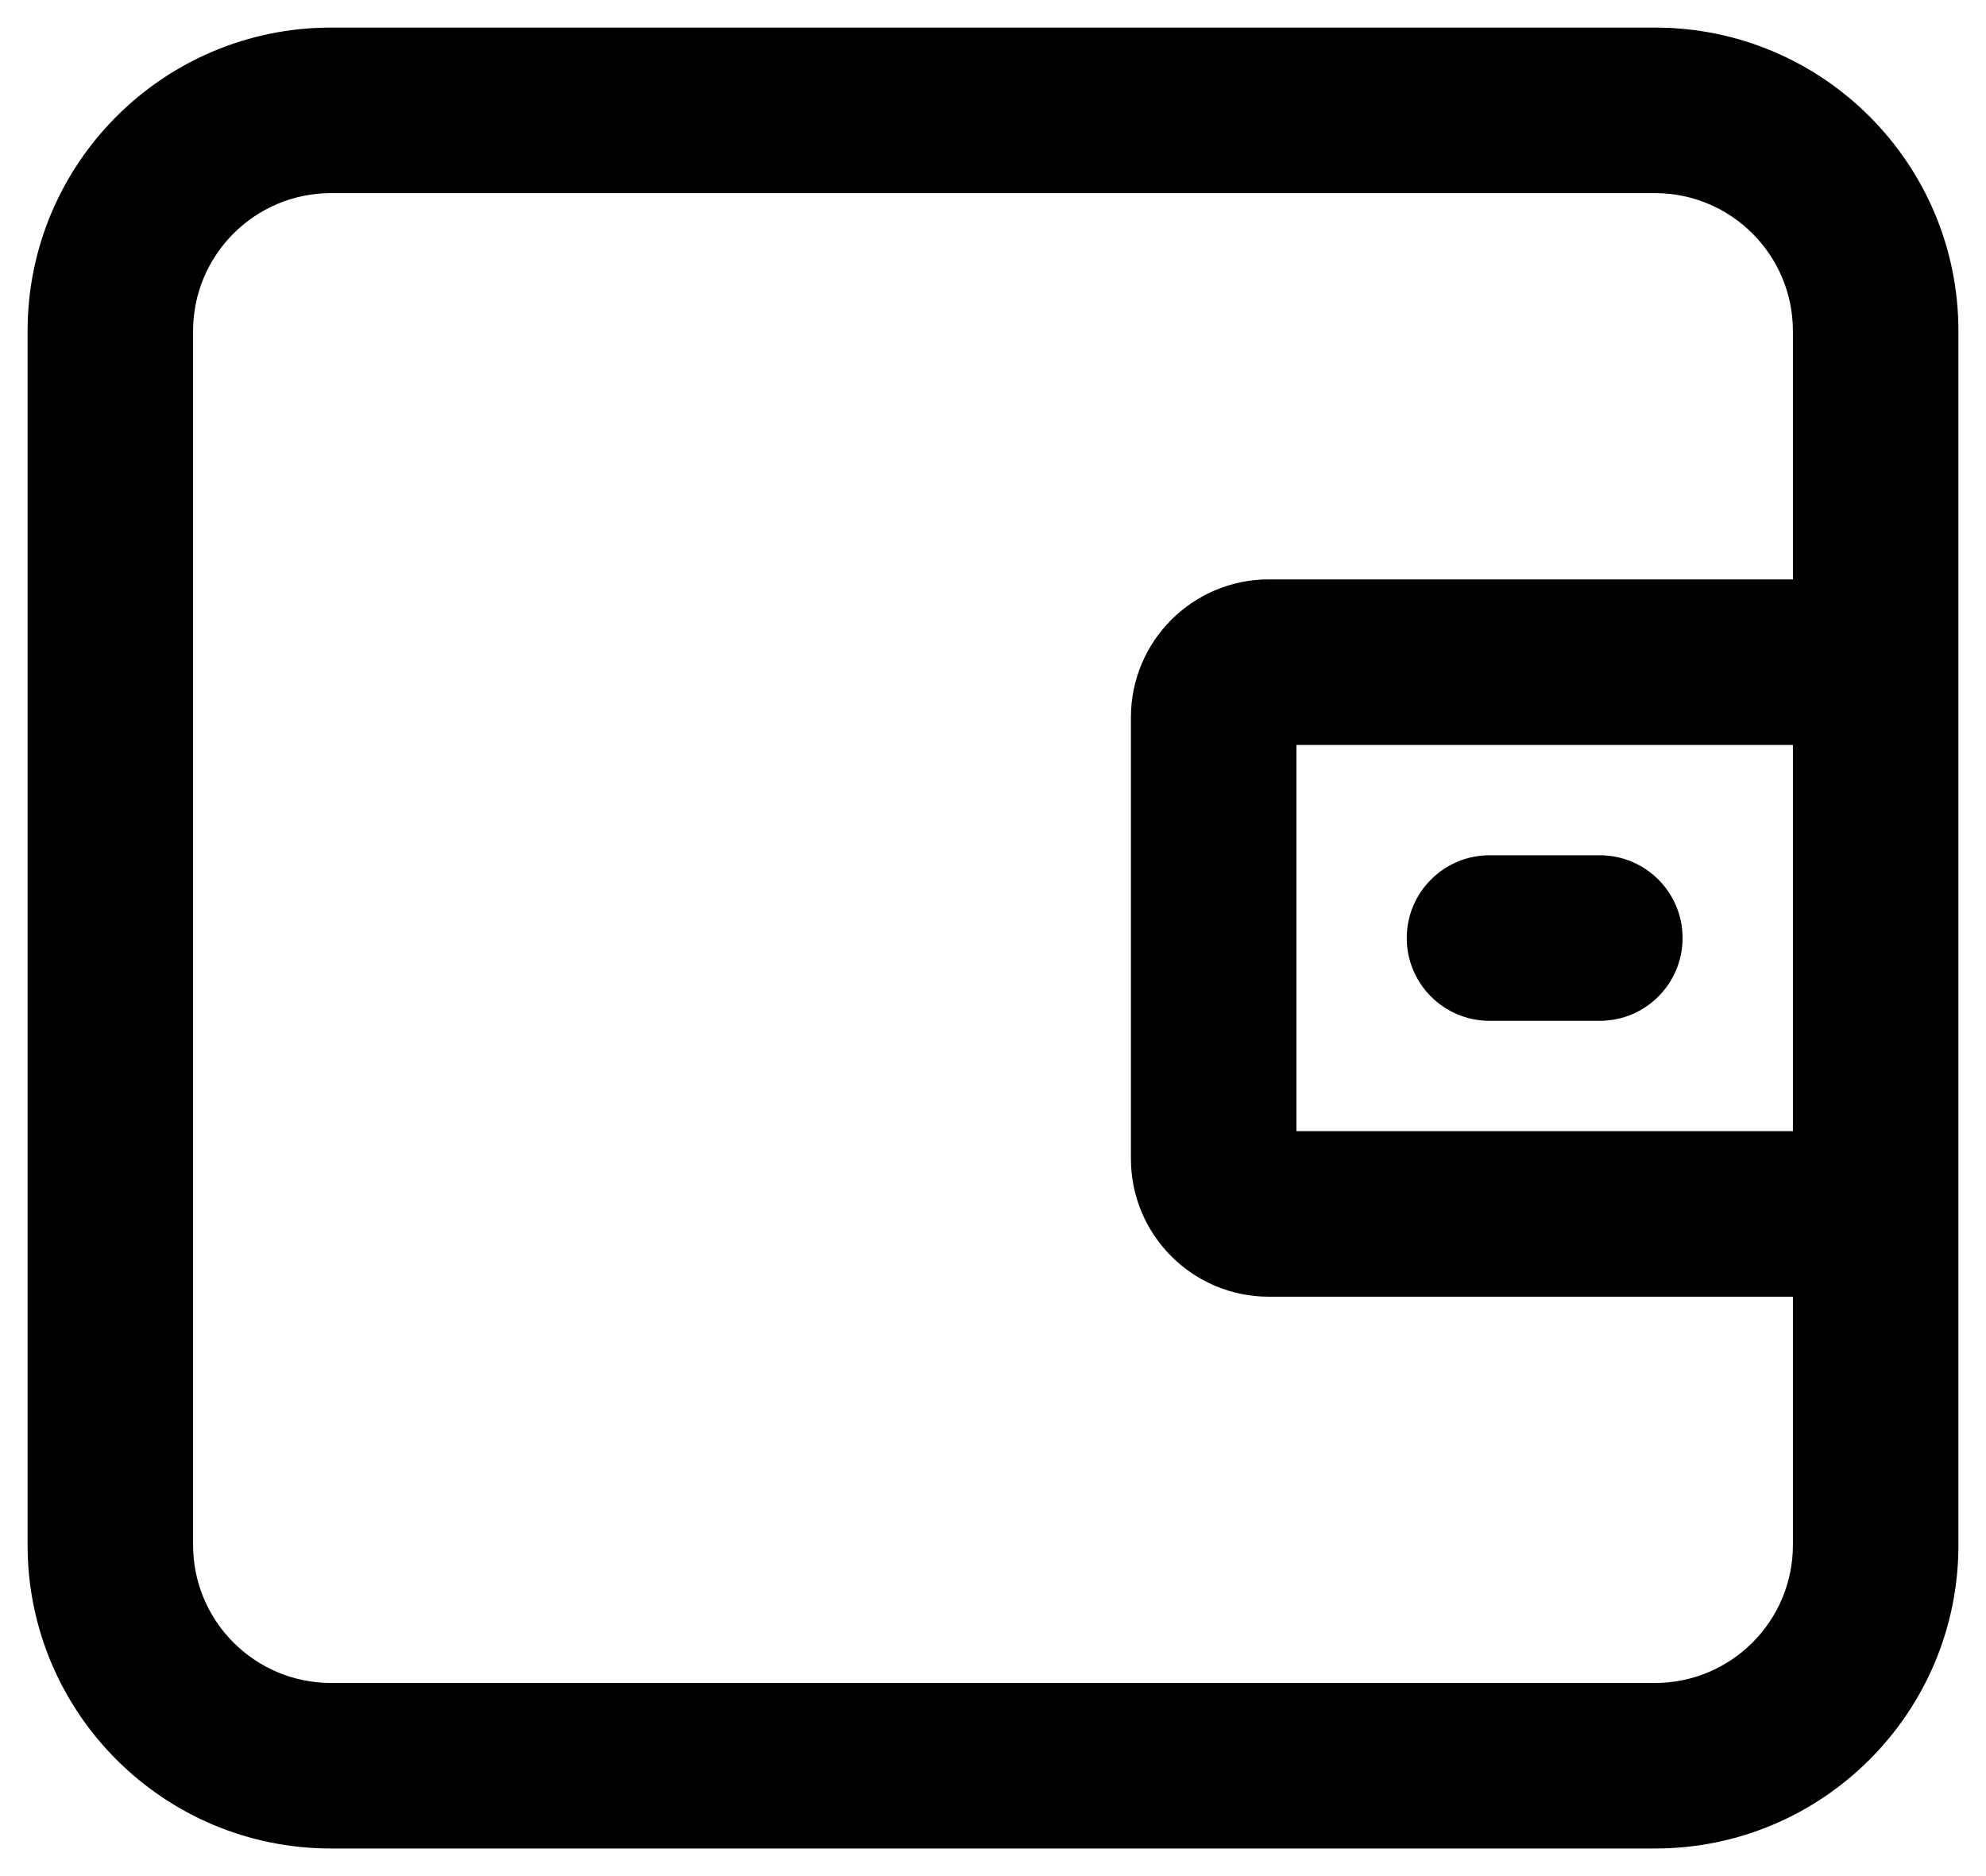 <svg width="18" height="17" viewBox="0 0 18 17" fill="none" xmlns="http://www.w3.org/2000/svg">
<path d="M13.5 7.75C13.086 7.75 12.75 8.086 12.75 8.5C12.75 8.914 13.086 9.25 13.5 9.25V7.75ZM14.5 9.25C14.914 9.25 15.25 8.914 15.25 8.5C15.25 8.086 14.914 7.75 14.5 7.75V9.25ZM3 1.75H15V0.25H3V1.75ZM16.25 3V14H17.75V3H16.25ZM15 15.25H3V16.75H15V15.25ZM1.75 14V3H0.25V14H1.75ZM3 15.25C2.31 15.25 1.75 14.69 1.75 14H0.25C0.25 15.519 1.481 16.75 3 16.75V15.25ZM16.25 14C16.25 14.69 15.69 15.25 15 15.25V16.75C16.519 16.75 17.75 15.519 17.75 14H16.25ZM15 1.75C15.69 1.75 16.25 2.31 16.25 3H17.75C17.75 1.481 16.519 0.25 15 0.25V1.75ZM3 0.25C1.481 0.25 0.25 1.481 0.25 3H1.75C1.75 2.31 2.31 1.75 3 1.75V0.25ZM11.5 6.75H16.5V5.25H11.5V6.75ZM16.25 6.5V10.5H17.75V6.5H16.25ZM16.5 10.25H11.5V11.75H16.5V10.25ZM11.75 10.5V6.5H10.25V10.5H11.75ZM11.5 10.25C11.638 10.25 11.75 10.362 11.75 10.5H10.25C10.25 11.19 10.81 11.75 11.5 11.75V10.25ZM16.25 10.5C16.25 10.362 16.362 10.25 16.5 10.25V11.75C17.19 11.75 17.75 11.19 17.75 10.5H16.25ZM16.5 6.75C16.362 6.75 16.25 6.638 16.25 6.5H17.75C17.75 5.81 17.19 5.25 16.5 5.25V6.75ZM11.5 5.25C10.81 5.25 10.25 5.81 10.25 6.5H11.75C11.75 6.638 11.638 6.75 11.5 6.75V5.25ZM13.5 9.25H14.5V7.75H13.5V9.25Z" fill="black"/>
</svg>
